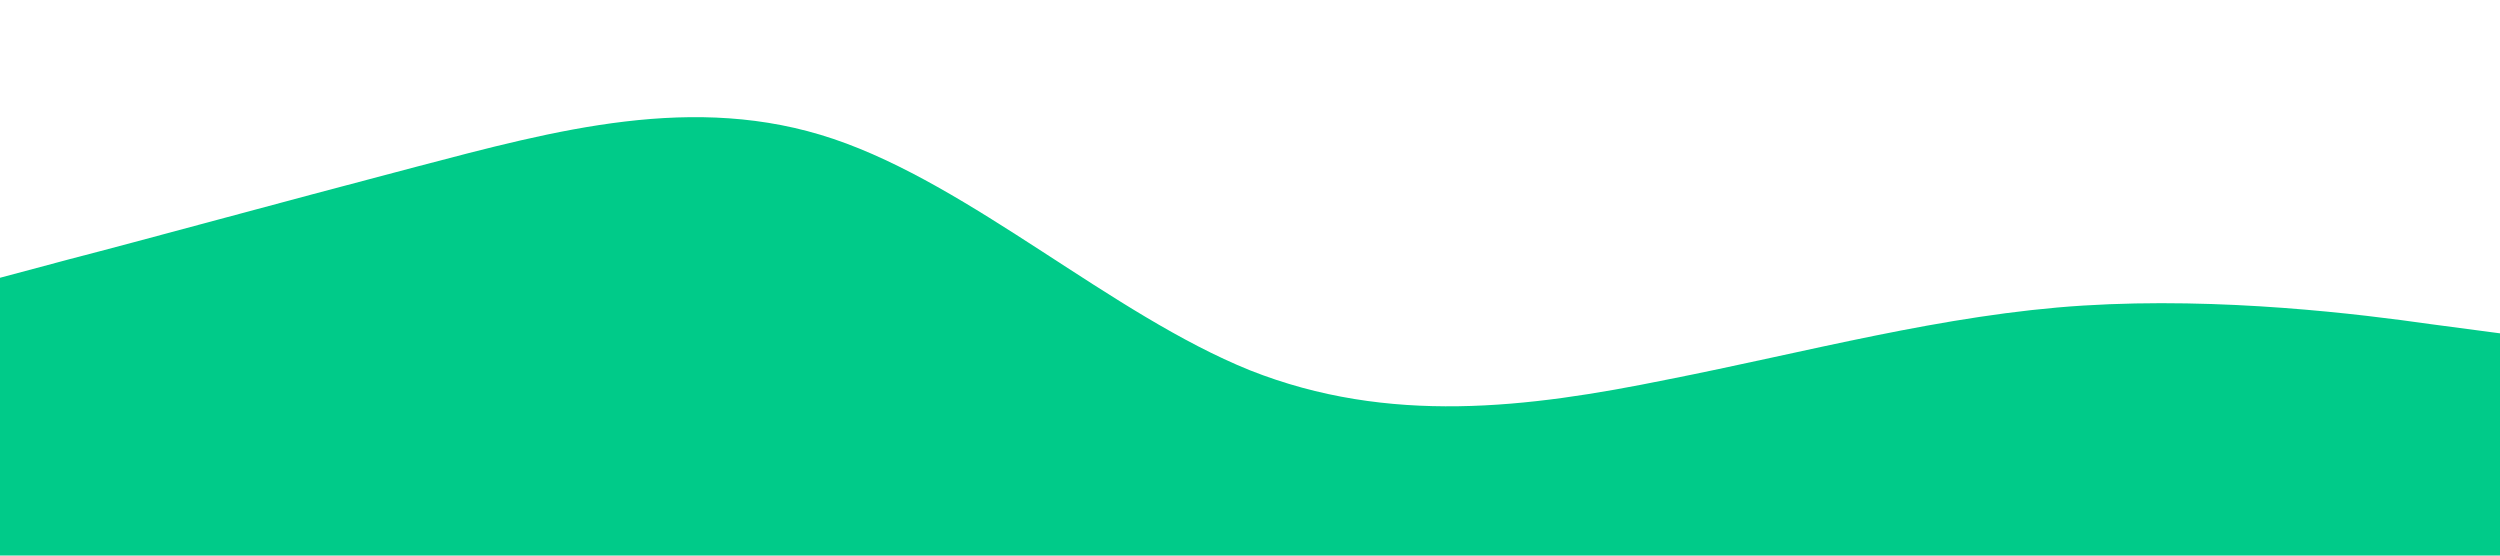 <?xml version="1.0" standalone="no"?><svg xmlns="http://www.w3.org/2000/svg" viewBox="0 0 1440 320"><path fill="#00cb89" fill-opacity="1" d="M0,160L40,149.3C80,139,160,117,240,96C320,75,400,53,480,80C560,107,640,181,720,213.3C800,245,880,235,960,218.7C1040,203,1120,181,1200,176C1280,171,1360,181,1400,186.7L1440,192L1440,320L1400,320C1360,320,1280,320,1200,320C1120,320,1040,320,960,320C880,320,800,320,720,320C640,320,560,320,480,320C400,320,320,320,240,320C160,320,80,320,40,320L0,320Z"></path></svg>